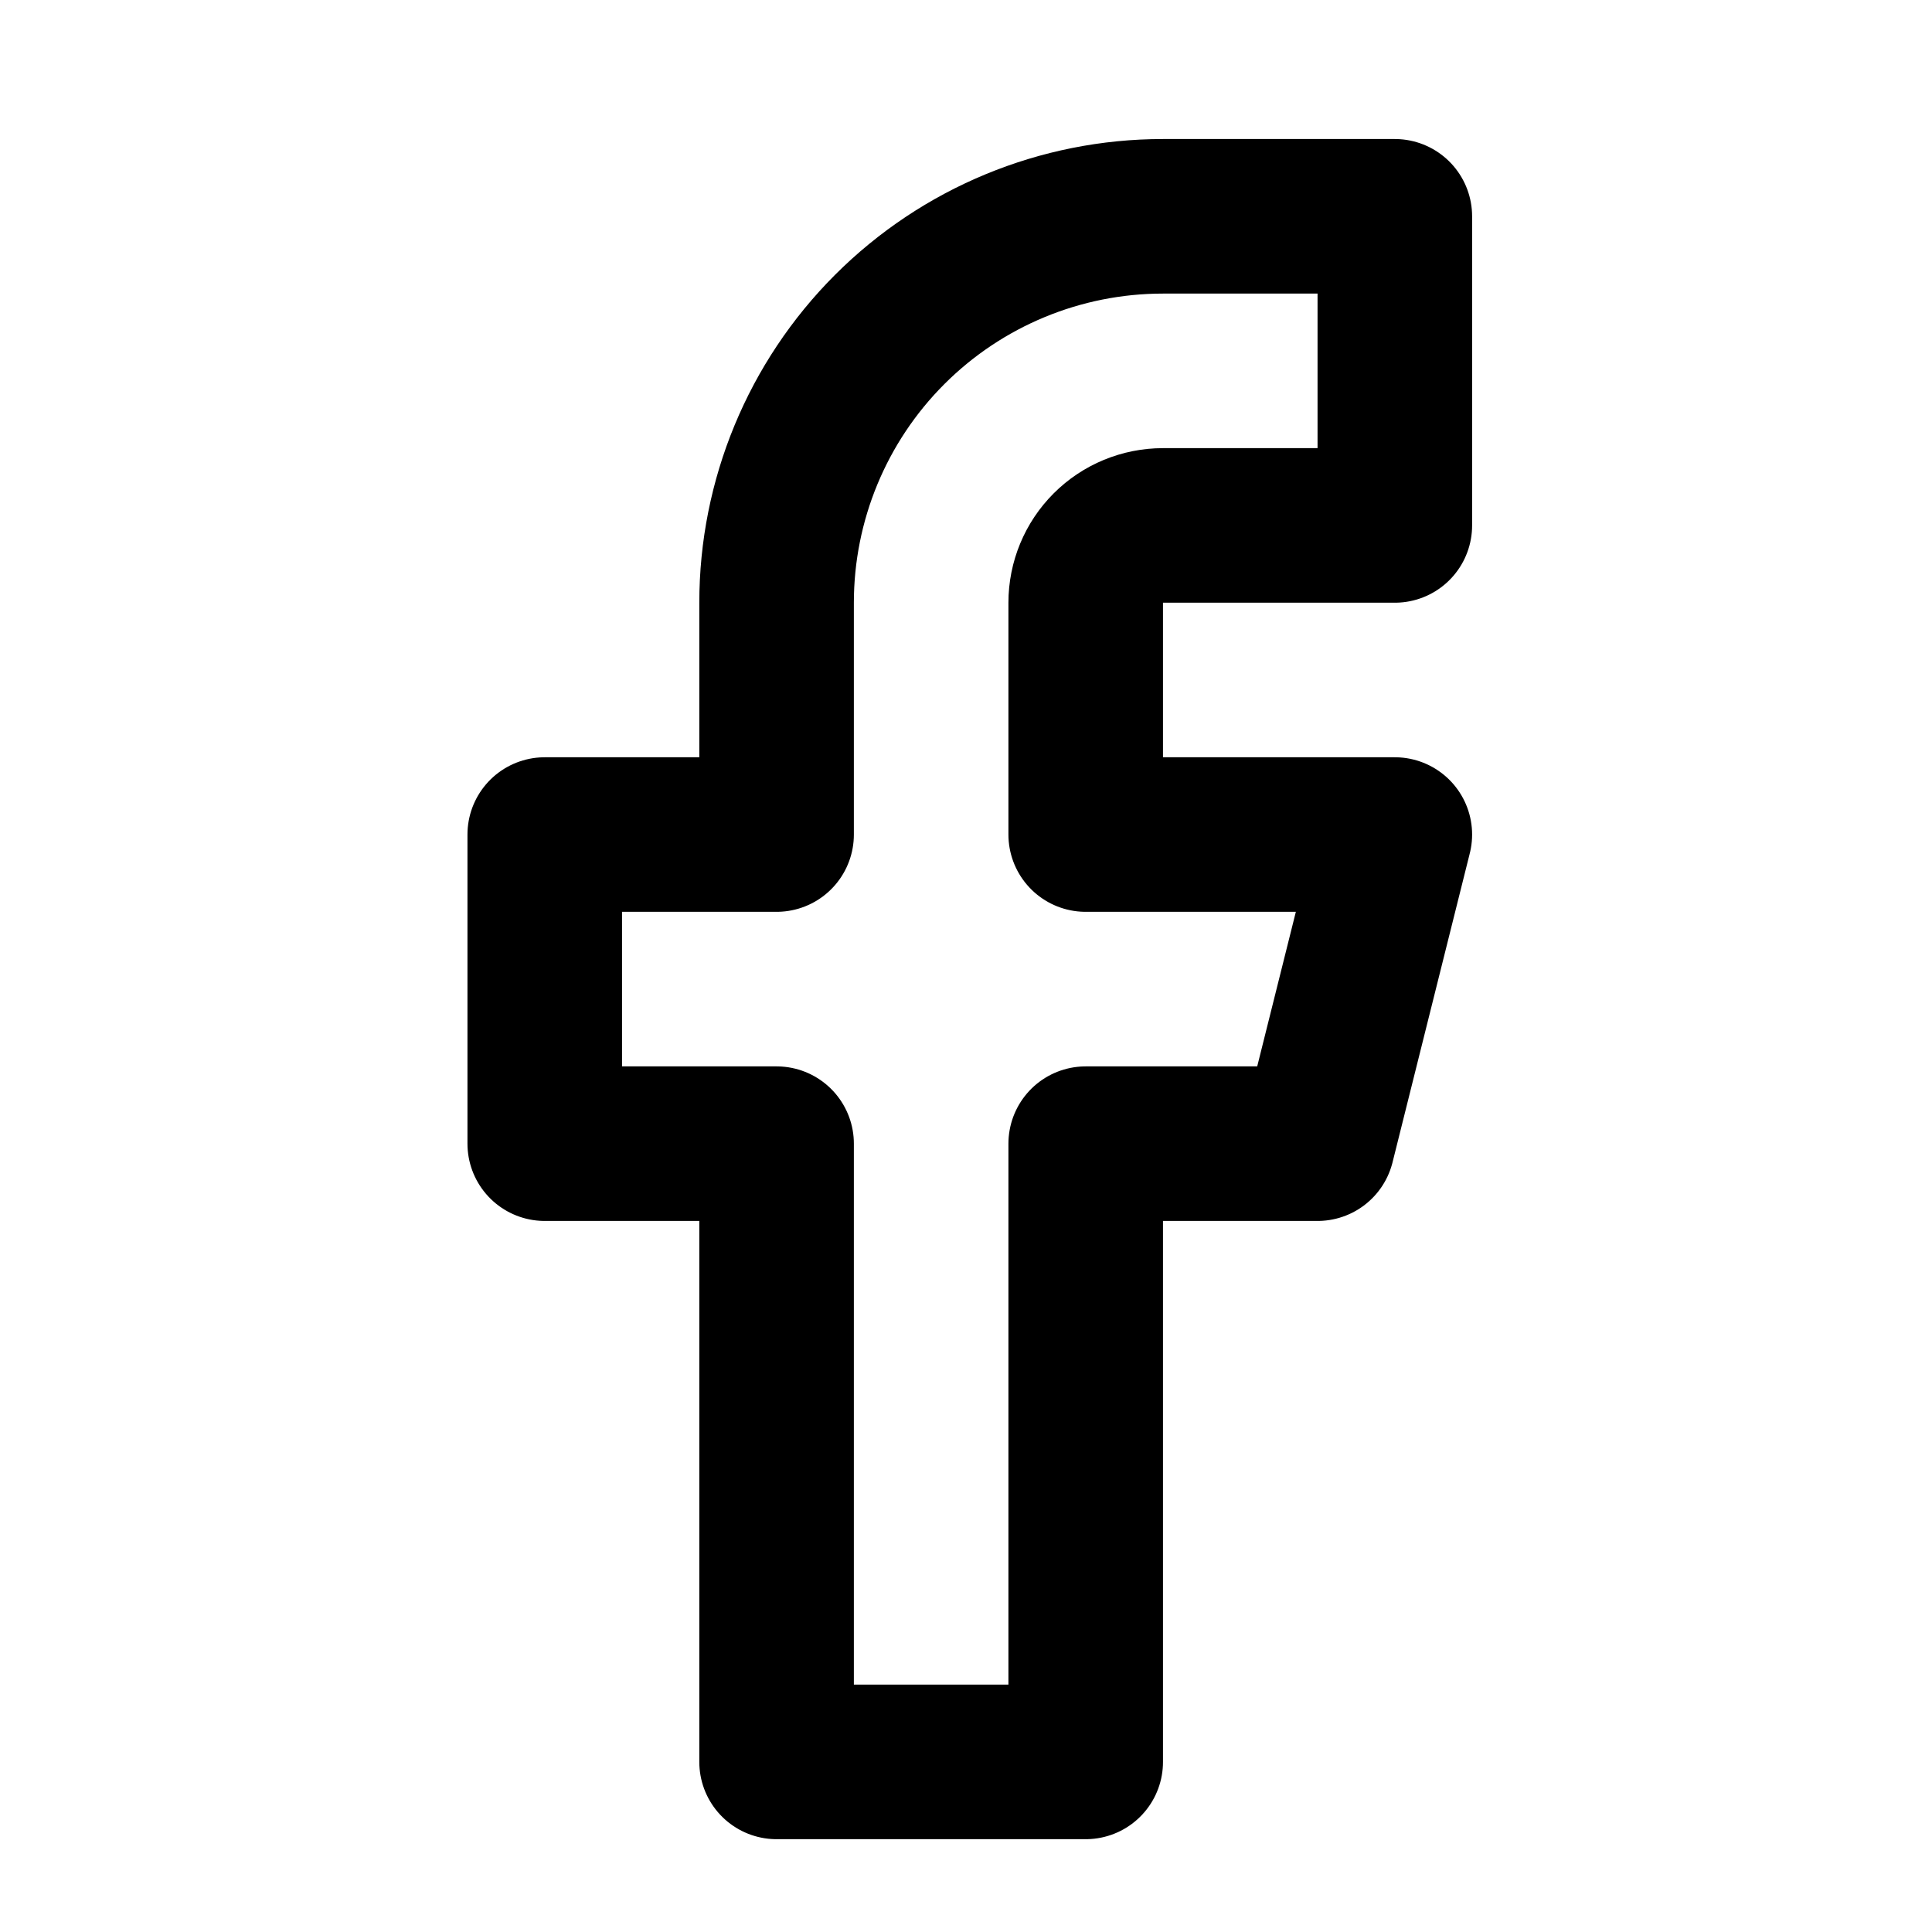 <svg width="25" height="25" viewBox="0 0 25 25" fill="none" xmlns="http://www.w3.org/2000/svg">
<path d="M18.049 2.799H15.049C13.723 2.799 12.451 3.325 11.513 4.263C10.575 5.201 10.049 6.473 10.049 7.799V10.799H7.049V14.799H10.049V22.799H14.049V14.799H17.049L18.049 10.799H14.049V7.799C14.049 7.533 14.154 7.279 14.342 7.091C14.529 6.904 14.784 6.799 15.049 6.799H18.049V2.799Z" stroke="black" stroke-width="2" stroke-linecap="round" stroke-linejoin="round"/>
</svg>
